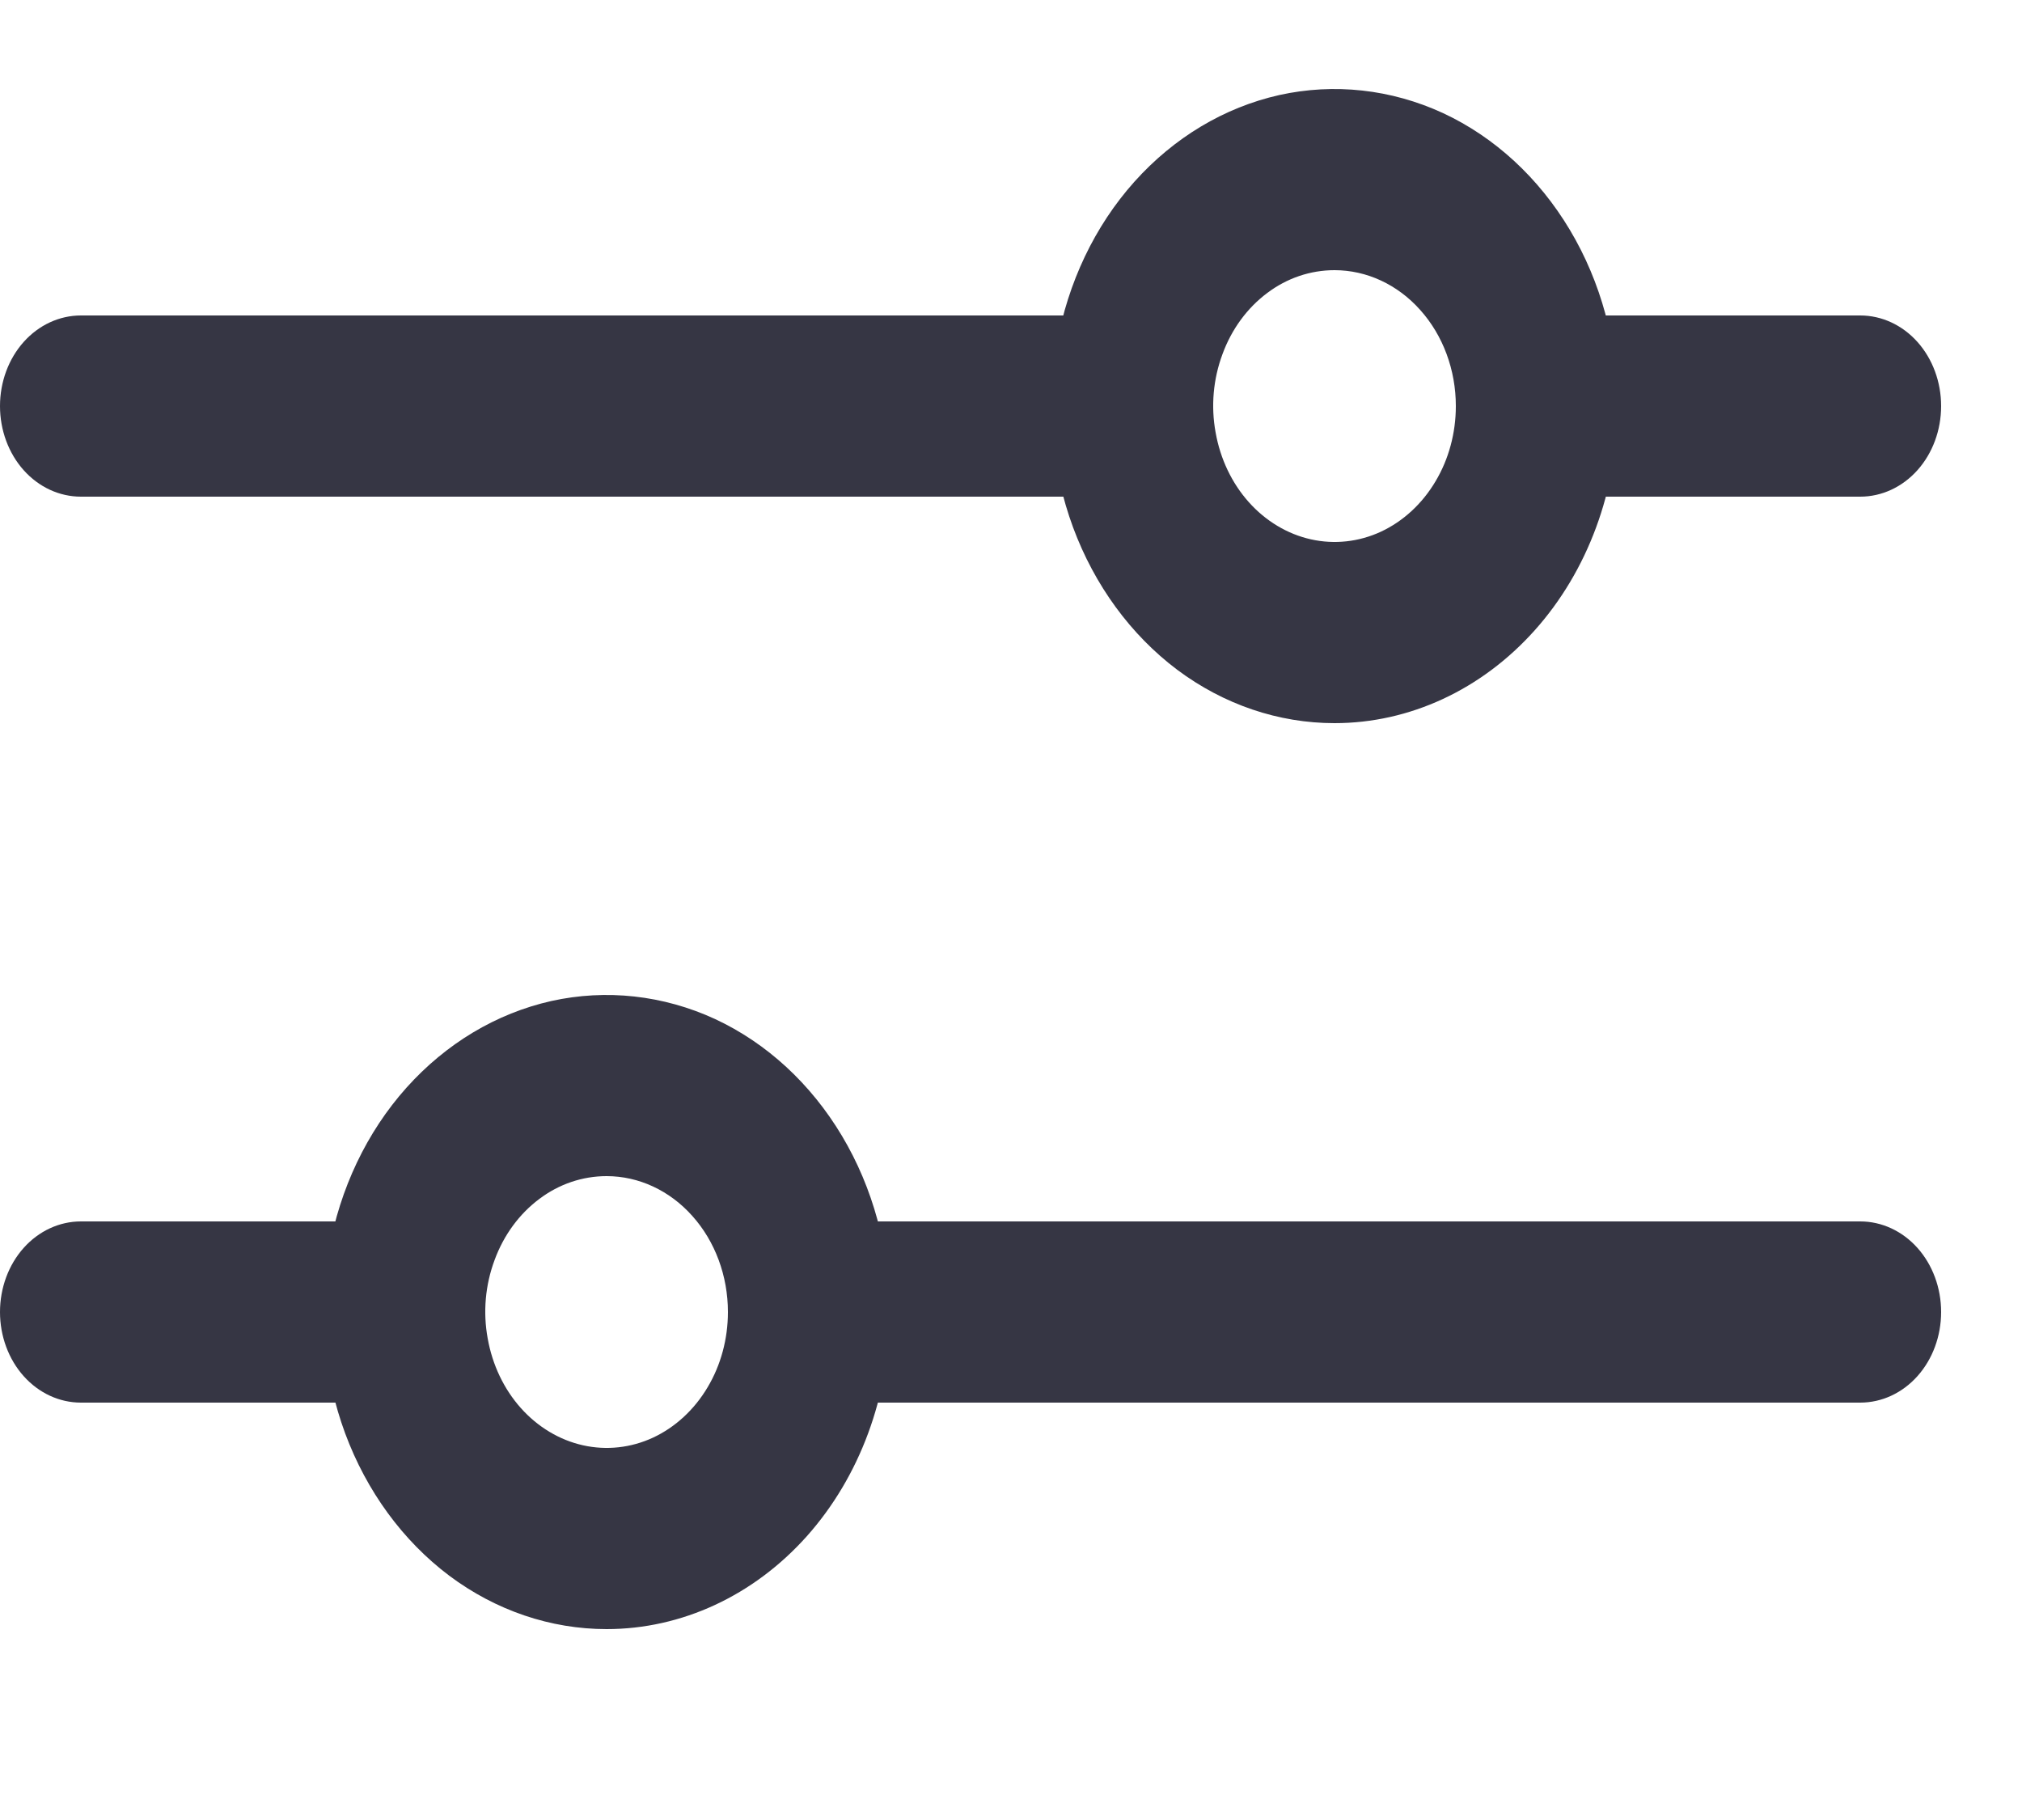 <svg width="10" height="9" viewBox="0 0 10 9" fill="none" xmlns="http://www.w3.org/2000/svg">
<path d="M5.6 2.456H0.4C0.294 2.456 0.192 2.409 0.117 2.325C0.042 2.241 0 2.127 0 2.008C0 1.889 0.042 1.775 0.117 1.691C0.192 1.607 0.294 1.56 0.4 1.56H5.6C5.706 1.56 5.808 1.607 5.883 1.691C5.958 1.775 6 1.889 6 2.008C6 2.127 5.958 2.241 5.883 2.325C5.808 2.409 5.706 2.456 5.6 2.456ZM9.2 2.456H7.6C7.494 2.456 7.392 2.409 7.317 2.325C7.242 2.241 7.2 2.127 7.2 2.008C7.2 1.889 7.242 1.775 7.317 1.691C7.392 1.607 7.494 1.56 7.6 1.56H9.2C9.306 1.56 9.408 1.607 9.483 1.691C9.558 1.775 9.6 1.889 9.6 2.008C9.6 2.127 9.558 2.241 9.483 2.325C9.408 2.409 9.306 2.456 9.2 2.456Z" fill="#363644"/>
<path d="M6.6 3.576C6.323 3.576 6.052 3.484 5.822 3.312C5.592 3.139 5.413 2.894 5.307 2.608C5.201 2.321 5.173 2.006 5.227 1.702C5.281 1.398 5.414 1.118 5.61 0.899C5.806 0.68 6.055 0.531 6.327 0.47C6.598 0.41 6.88 0.441 7.136 0.559C7.392 0.678 7.61 0.879 7.764 1.137C7.918 1.395 8 1.698 8 2.008C8 2.424 7.853 2.823 7.59 3.117C7.327 3.411 6.971 3.576 6.6 3.576ZM6.6 1.336C6.481 1.336 6.365 1.375 6.267 1.449C6.168 1.523 6.091 1.628 6.046 1.751C6 1.874 5.988 2.009 6.012 2.139C6.035 2.269 6.092 2.389 6.176 2.483C6.26 2.577 6.367 2.641 6.483 2.667C6.599 2.693 6.72 2.68 6.83 2.629C6.939 2.578 7.033 2.492 7.099 2.381C7.165 2.271 7.2 2.141 7.2 2.008C7.2 1.83 7.137 1.659 7.024 1.533C6.912 1.407 6.759 1.336 6.6 1.336ZM9.2 6.936H4C3.894 6.936 3.792 6.889 3.717 6.805C3.642 6.721 3.6 6.607 3.6 6.488C3.6 6.369 3.642 6.255 3.717 6.171C3.792 6.087 3.894 6.04 4 6.04H9.2C9.306 6.04 9.408 6.087 9.483 6.171C9.558 6.255 9.6 6.369 9.6 6.488C9.6 6.607 9.558 6.721 9.483 6.805C9.408 6.889 9.306 6.936 9.2 6.936ZM2 6.936H0.4C0.294 6.936 0.192 6.889 0.117 6.805C0.042 6.721 0 6.607 0 6.488C0 6.369 0.042 6.255 0.117 6.171C0.192 6.087 0.294 6.04 0.4 6.04H2C2.106 6.04 2.208 6.087 2.283 6.171C2.358 6.255 2.4 6.369 2.4 6.488C2.4 6.607 2.358 6.721 2.283 6.805C2.208 6.889 2.106 6.936 2 6.936Z" fill="#363644"/>
<path d="M3 8.056C2.723 8.056 2.452 7.964 2.222 7.792C1.992 7.619 1.813 7.374 1.707 7.088C1.601 6.801 1.573 6.486 1.627 6.182C1.681 5.878 1.814 5.598 2.01 5.379C2.206 5.16 2.455 5.011 2.727 4.95C2.998 4.89 3.28 4.921 3.536 5.039C3.792 5.158 4.01 5.359 4.164 5.617C4.318 5.875 4.4 6.178 4.4 6.488C4.4 6.904 4.252 7.303 3.99 7.597C3.727 7.891 3.371 8.056 3 8.056ZM3 5.816C2.881 5.816 2.765 5.855 2.667 5.929C2.568 6.003 2.491 6.108 2.446 6.231C2.4 6.354 2.388 6.489 2.412 6.619C2.435 6.749 2.492 6.869 2.576 6.963C2.66 7.057 2.767 7.121 2.883 7.147C2.999 7.173 3.12 7.16 3.23 7.109C3.339 7.058 3.433 6.972 3.499 6.861C3.565 6.751 3.6 6.621 3.6 6.488C3.6 6.31 3.537 6.139 3.424 6.013C3.312 5.887 3.159 5.816 3 5.816Z" fill="#363644"/>
</svg>
